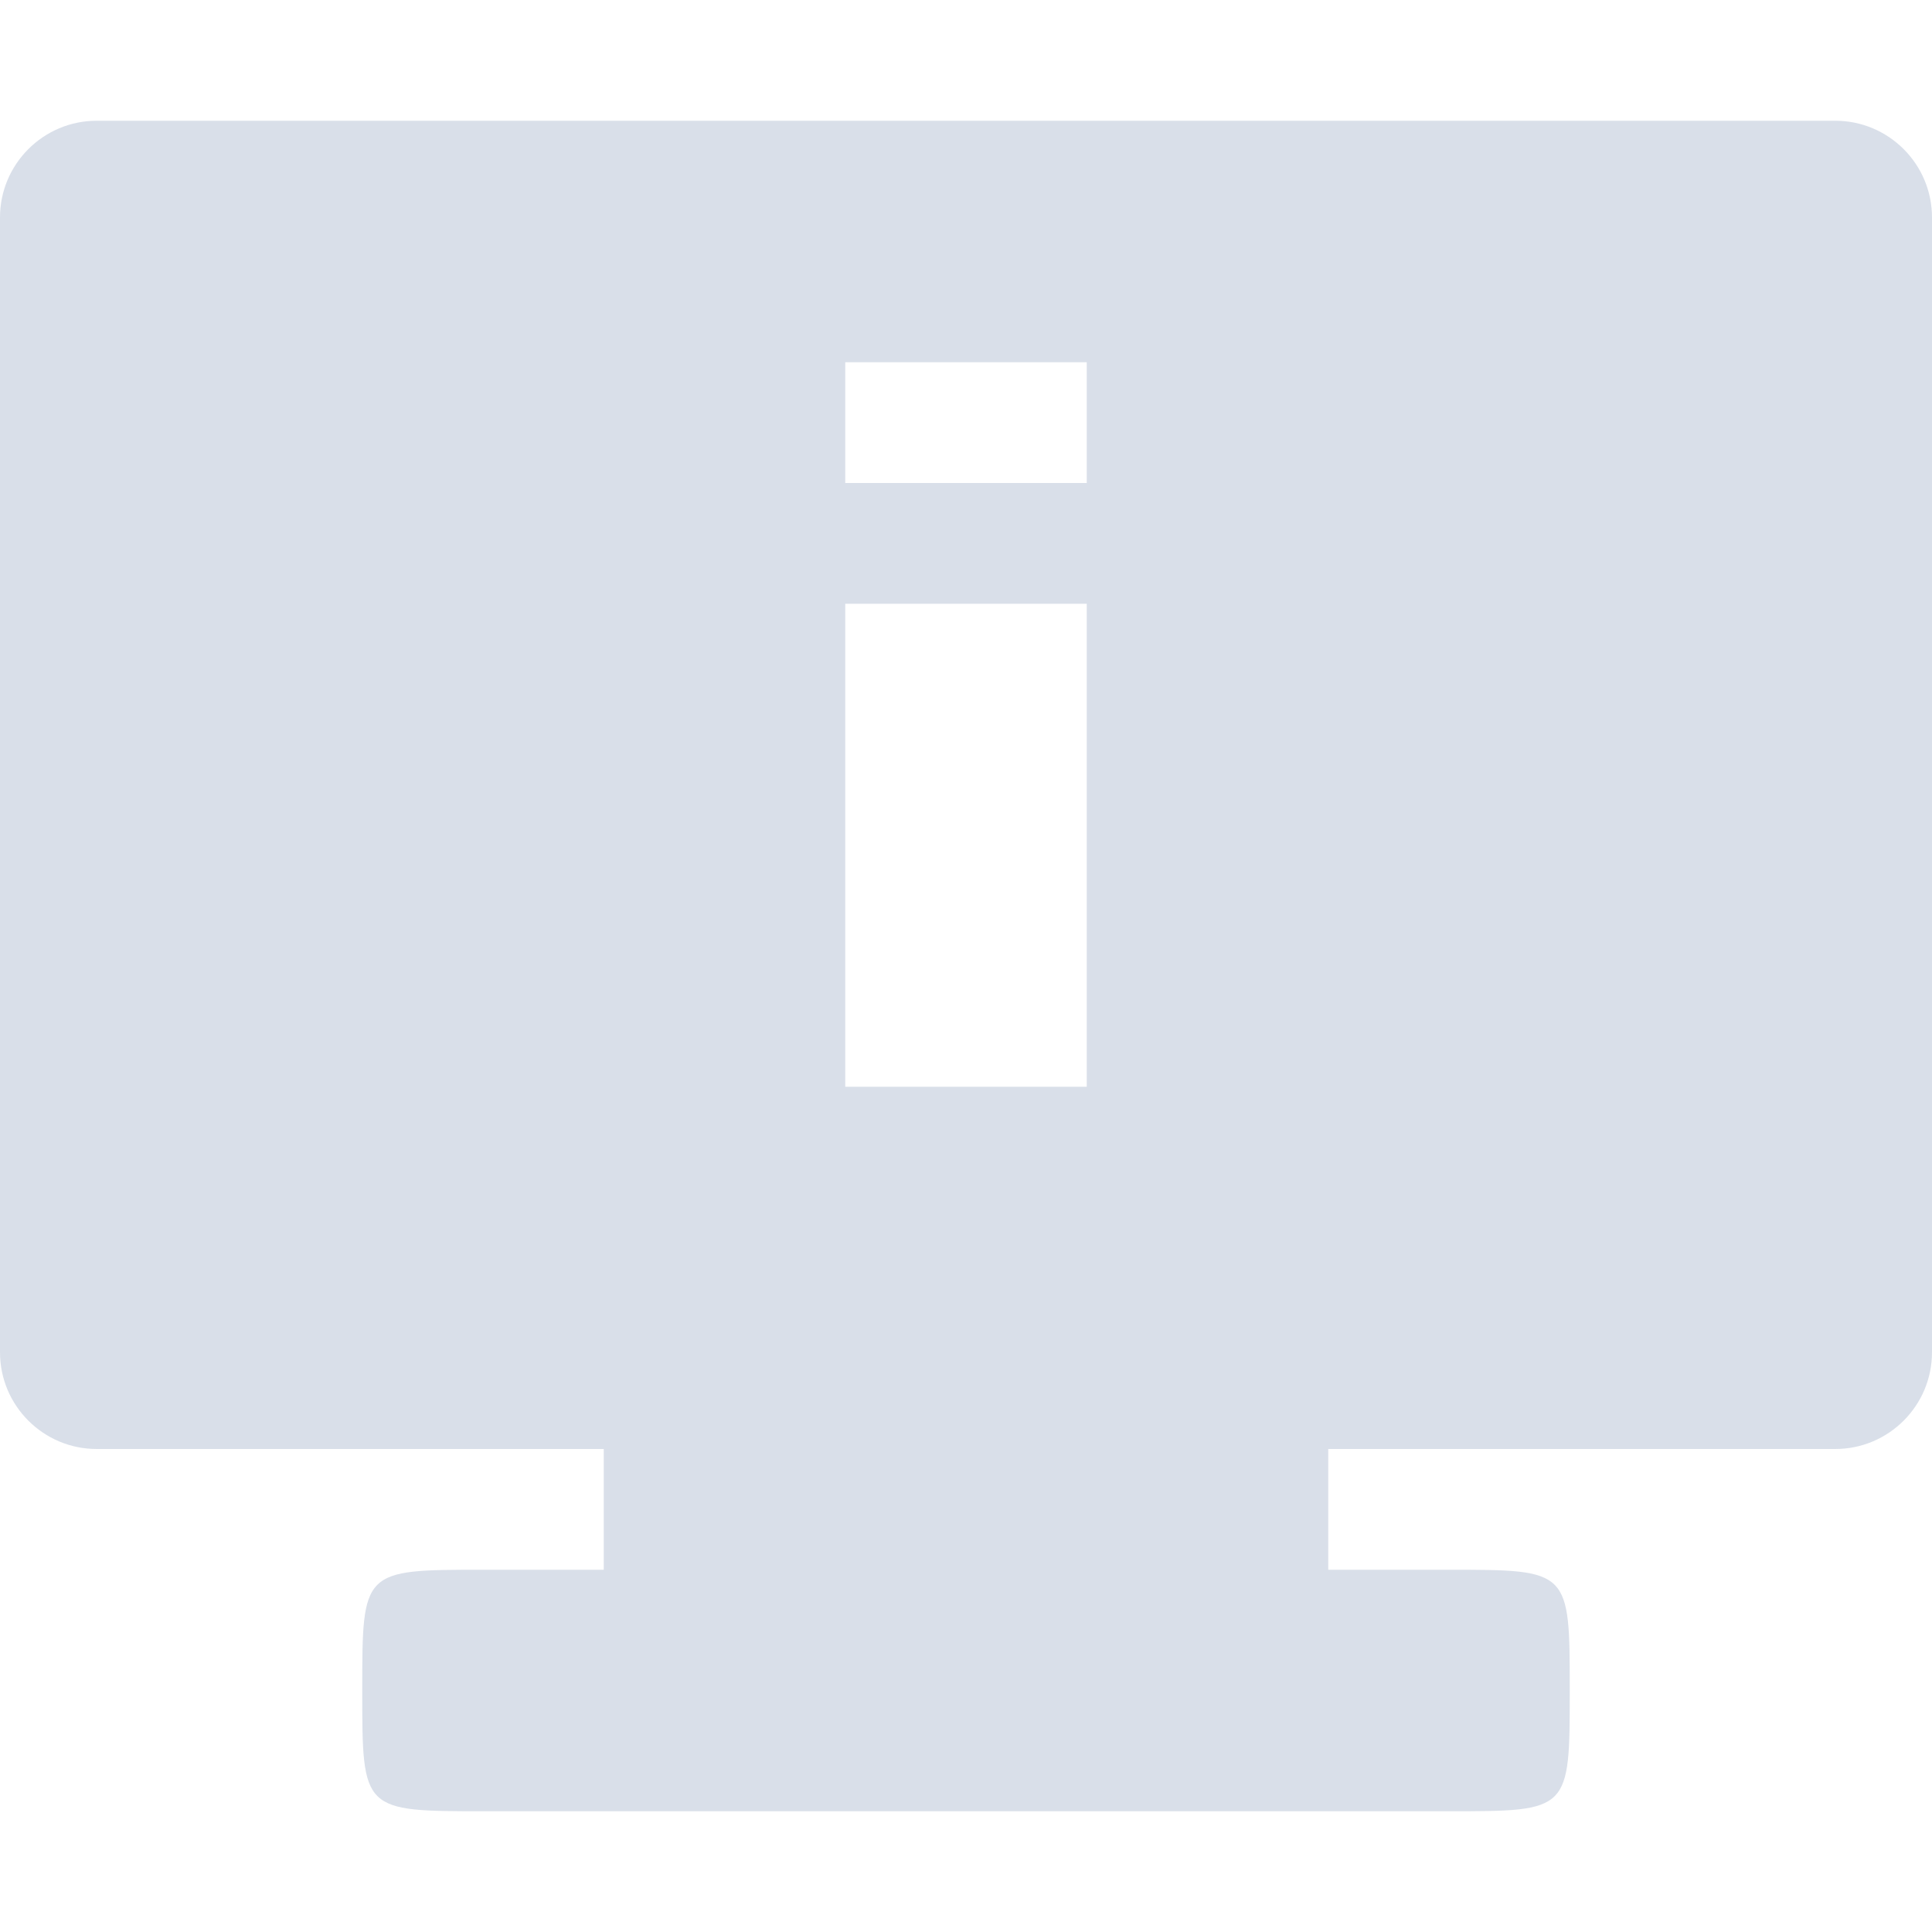 <?xml version="1.0" encoding="UTF-8" standalone="no"?>
<!--Part of Monotone: https://github.com/sixsixfive/Monotone, released under cc-by-sa_v4-->
<svg xmlns="http://www.w3.org/2000/svg" version="1.1" viewBox="0 0 16 16">
<path opacity="0.965" fill="#d8dee9" d="m0.801 1c-0.442 0-0.801 0.359-0.801 0.801v9.398c0 0.442 0.359 0.801 0.801 0.801h4.199v1h-1c-1 0-1 0-1 1s-0 1 1.01 1h7.99c1 0 1 0 1-1s0-1-1-1h-1v-1h4.199c0.442 0 0.801-0.359 0.801-0.801v-9.398c0-0.442-0.359-0.801-0.801-0.801h-14.398zm6.199 2h2v1h-2v-1zm0 2h2v4h-2v-4z"/>
</svg>

